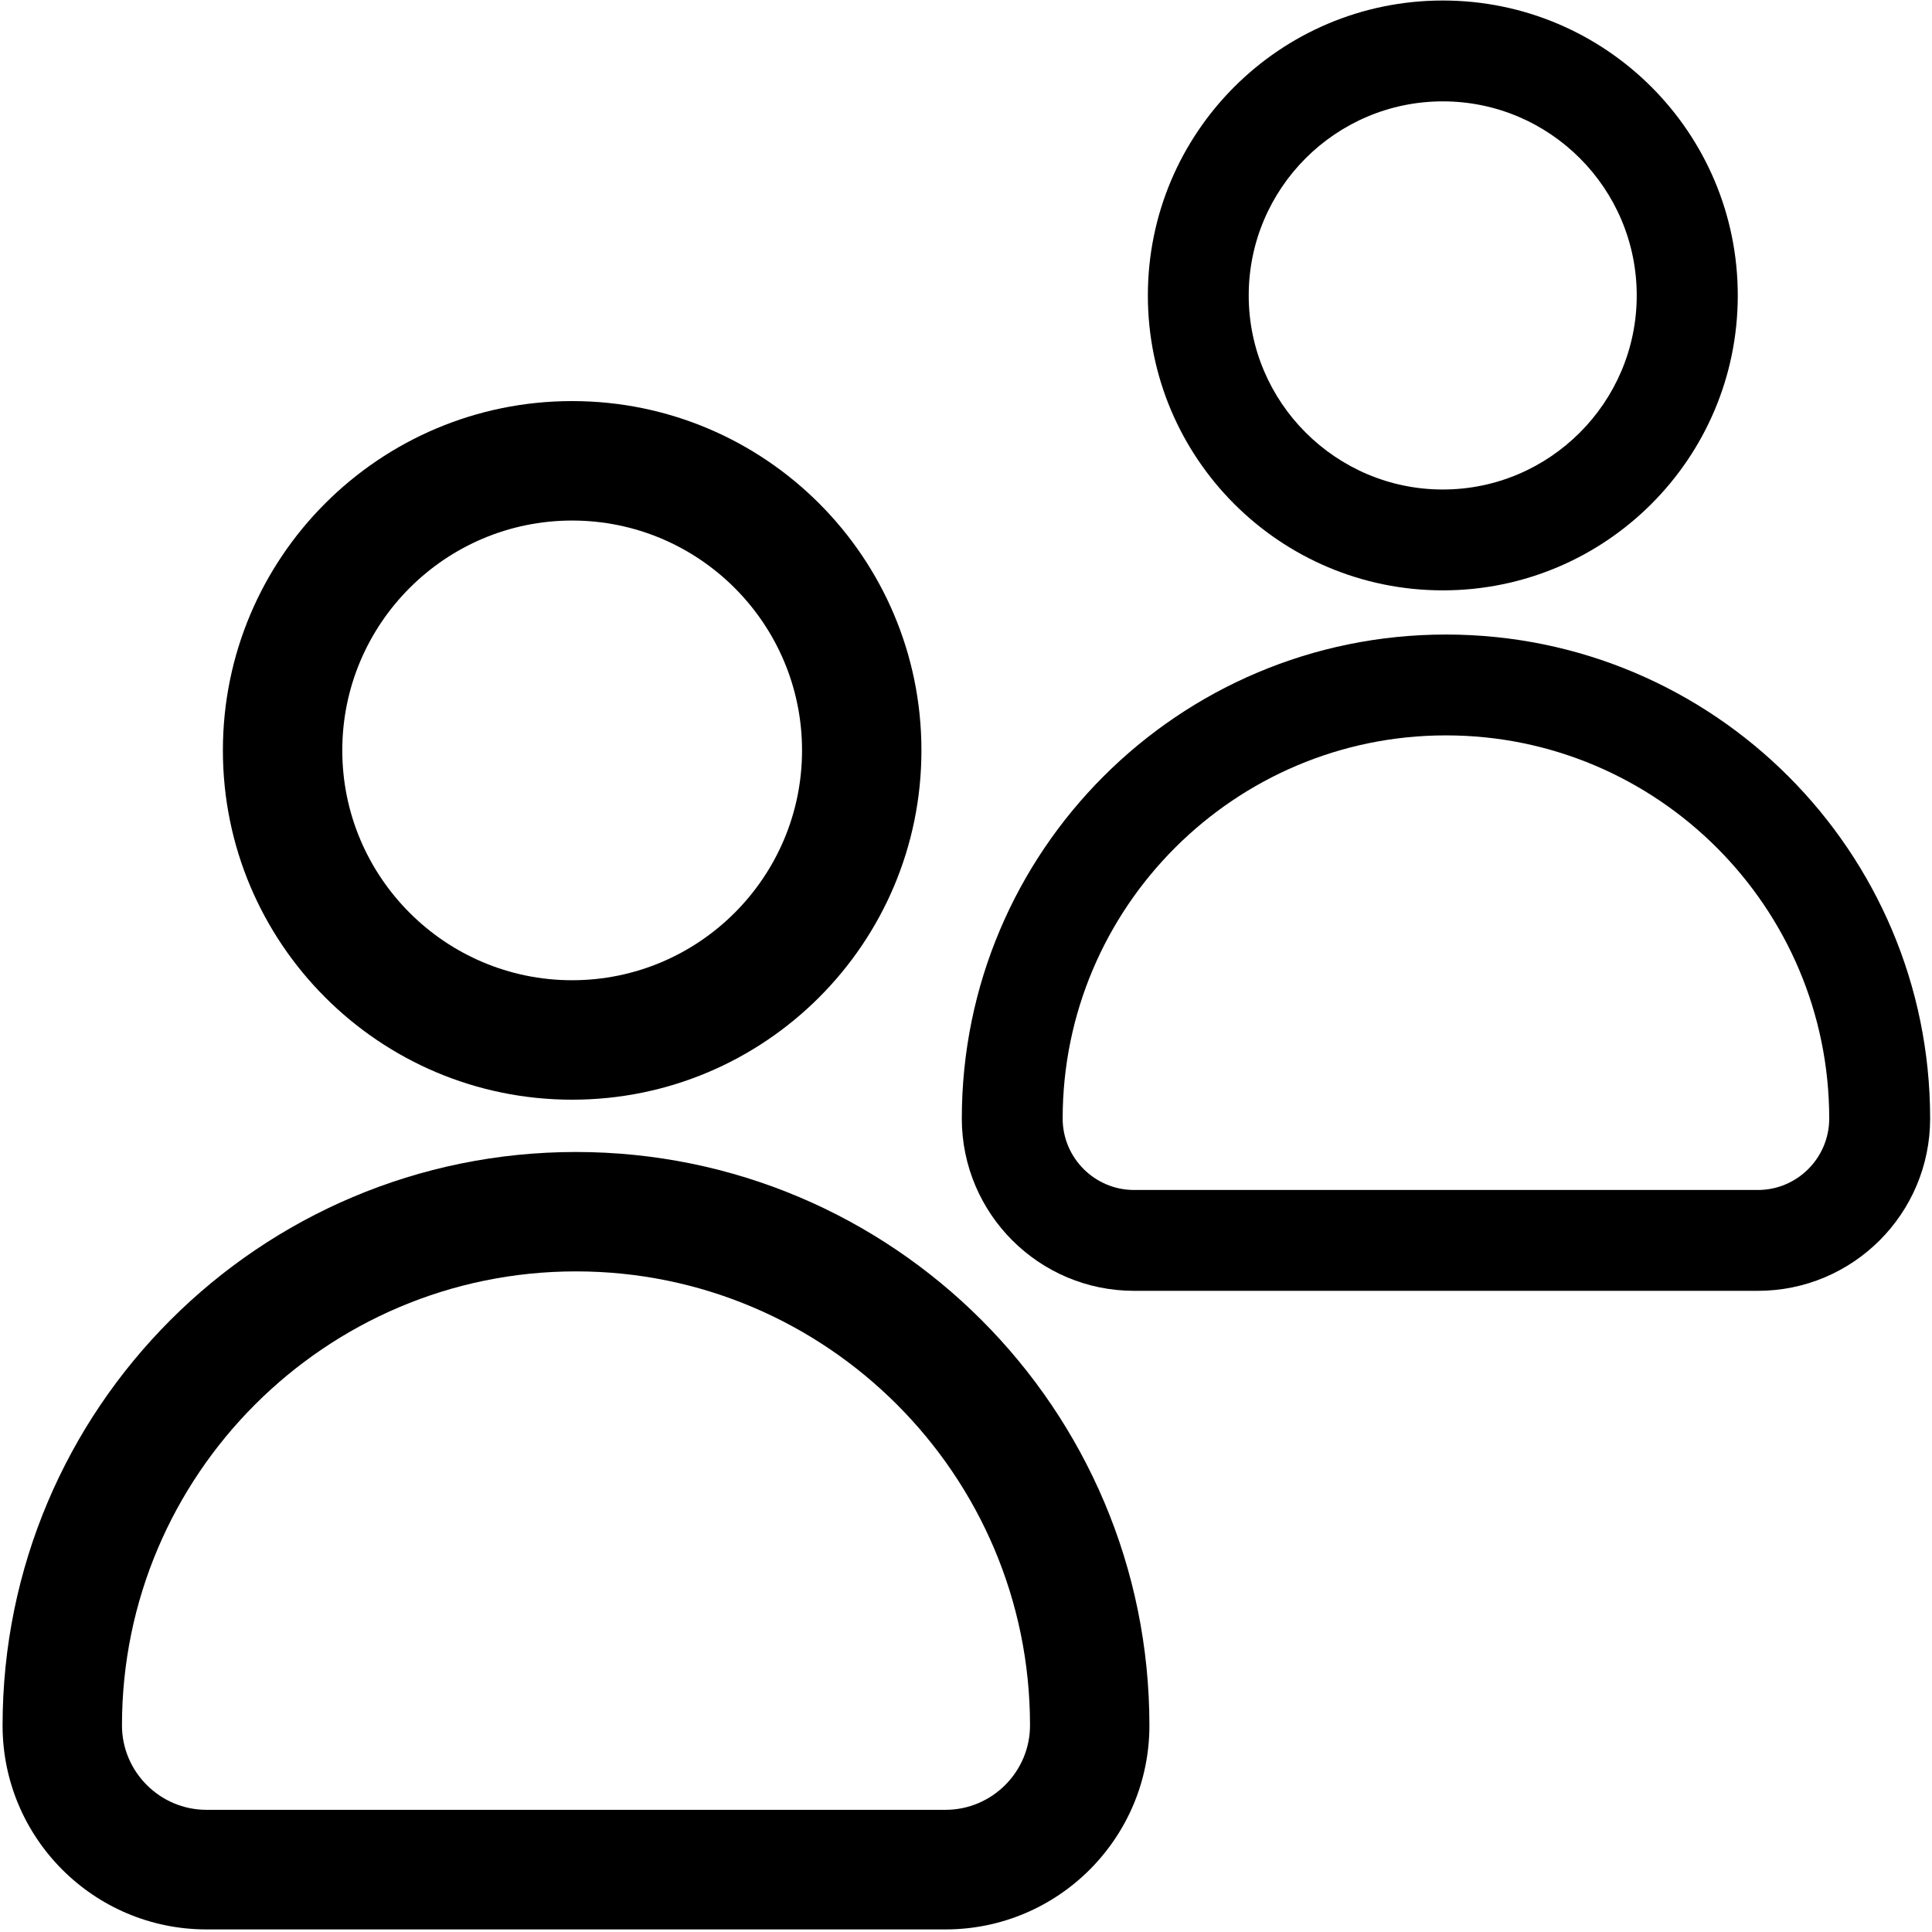 <svg width="30" height="30" viewBox="0 0 30 30" fill="none" xmlns="http://www.w3.org/2000/svg">
<g clip-path="url(#clip0_124_59)">
<path d="M8.884 8.083C10.853 8.083 12.454 9.683 12.454 11.652C12.454 13.62 10.853 15.221 8.884 15.221C6.916 15.221 5.315 13.62 5.315 11.652C5.315 9.683 6.916 8.083 8.884 8.083ZM8.884 6.228C5.889 6.228 3.461 8.657 3.461 11.652C3.461 14.647 5.889 17.076 8.884 17.076C11.879 17.076 14.308 14.647 14.308 11.652C14.308 8.657 11.879 6.228 8.884 6.228Z" fill="#000"/>
<path d="M8.945 19.742C12.832 19.742 15.994 22.904 15.994 26.791C15.994 27.513 15.404 28.103 14.681 28.103H3.207C2.484 28.103 1.894 27.513 1.894 26.791C1.894 22.904 5.056 19.742 8.943 19.742M8.943 17.888C4.027 17.888 0.04 21.875 0.04 26.793C0.04 28.542 1.458 29.96 3.207 29.96H14.681C16.43 29.96 17.848 28.542 17.848 26.793C17.848 21.875 13.861 17.888 8.943 17.888Z" fill="#000"/>
<path d="M22.404 1.574C24.066 1.574 25.415 2.926 25.415 4.588C25.415 6.249 24.063 7.601 22.404 7.601C20.745 7.601 19.39 6.249 19.39 4.588C19.39 2.926 20.742 1.574 22.404 1.574ZM22.404 0.008C19.875 0.008 17.824 2.058 17.824 4.588C17.824 7.117 19.875 9.167 22.404 9.167C24.933 9.167 26.984 7.117 26.984 4.588C26.984 2.058 24.933 0.008 22.404 0.008Z" fill="#000"/>
<path d="M22.454 11.419C25.735 11.419 28.404 14.088 28.404 17.369C28.404 17.98 27.907 18.478 27.296 18.478H17.61C16.999 18.478 16.501 17.98 16.501 17.369C16.501 14.088 19.171 11.419 22.452 11.419M22.452 9.853C18.3 9.853 14.935 13.218 14.935 17.369C14.935 18.846 16.134 20.044 17.61 20.044H27.296C28.772 20.044 29.971 18.846 29.971 17.369C29.971 13.218 26.605 9.853 22.454 9.853H22.452Z" fill="#000"/>
</g>
<defs>
<clipPath id="clip0_124_59">
<rect width="30" height="30" fill="#000"/>
</clipPath>
</defs>
</svg>
